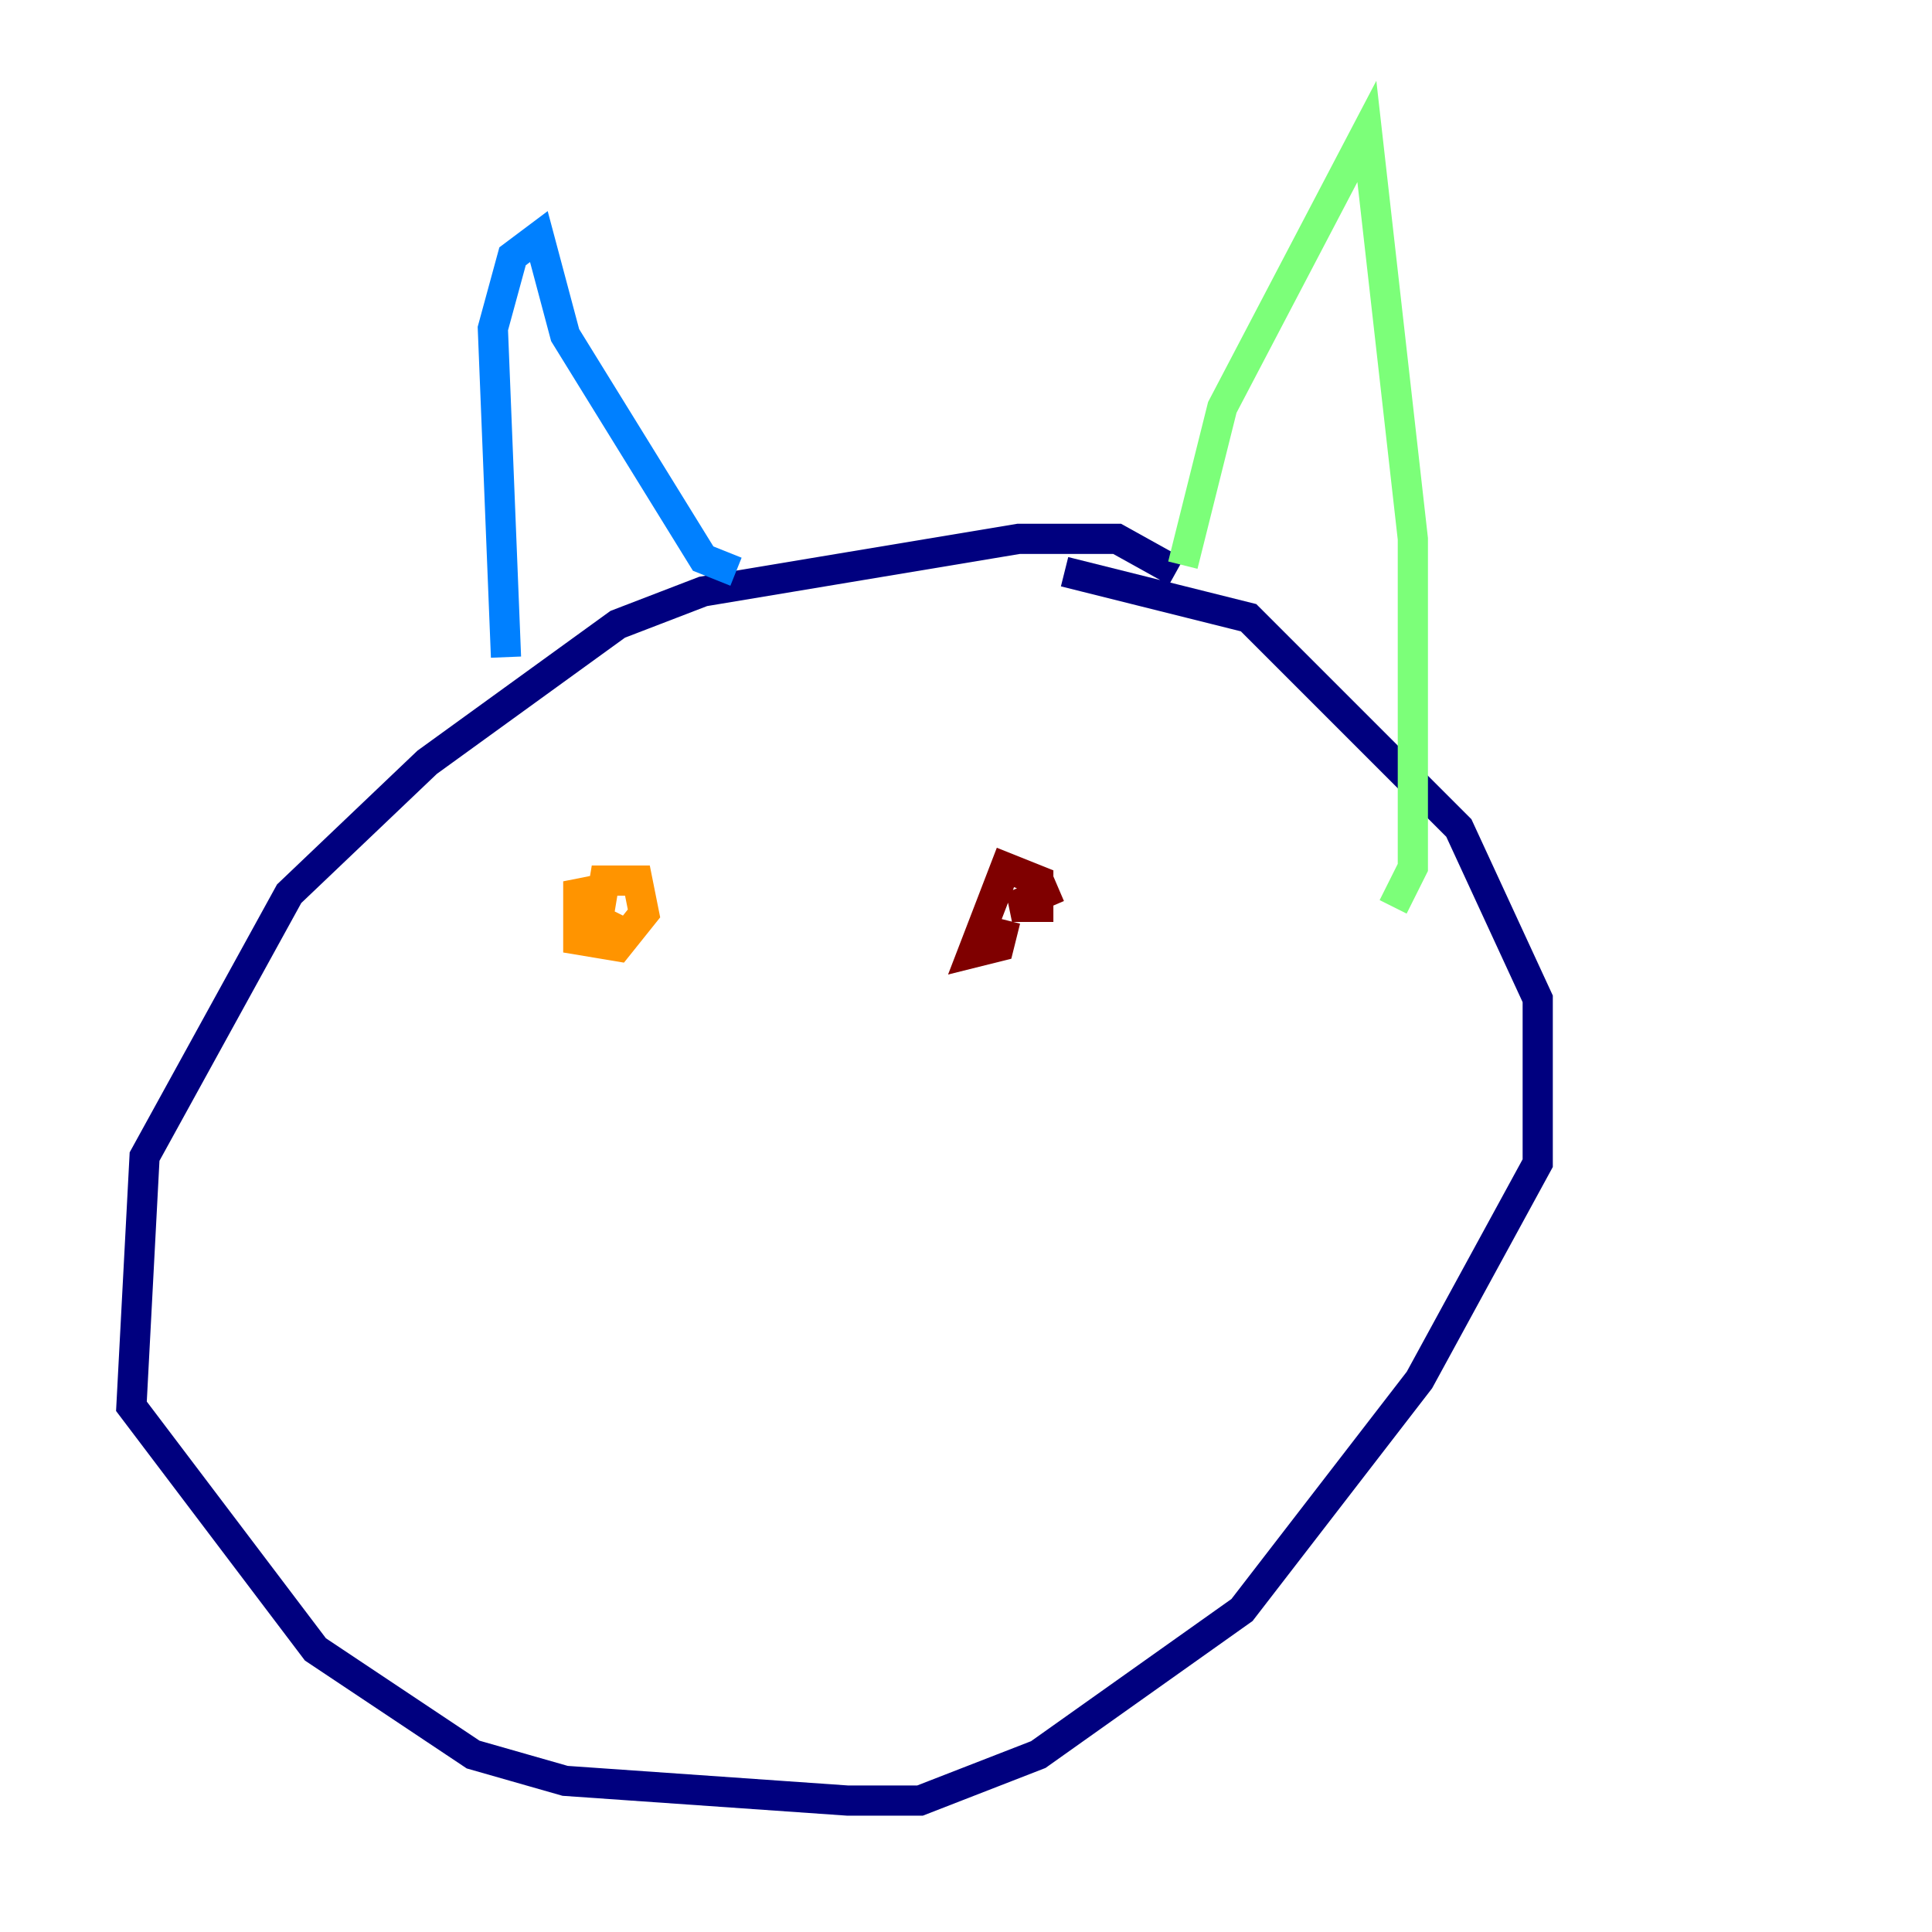 <?xml version="1.0" encoding="utf-8" ?>
<svg baseProfile="tiny" height="128" version="1.2" viewBox="0,0,128,128" width="128" xmlns="http://www.w3.org/2000/svg" xmlns:ev="http://www.w3.org/2001/xml-events" xmlns:xlink="http://www.w3.org/1999/xlink"><defs /><polyline fill="none" points="77.932,37.878 74.014,35.701 67.483,35.701 46.585,39.184 40.925,41.361 28.299,50.503 19.157,59.211 9.578,76.626 8.707,93.17 20.898,109.279 31.347,116.245 37.442,117.986 56.163,119.293 60.952,119.293 68.789,116.245 82.286,106.667 94.041,91.429 101.878,77.061 101.878,66.177 96.653,54.857 82.721,40.925 70.531,37.878" stroke="#00007f" stroke-width="2" /><polyline fill="none" points="33.524,43.537 32.653,21.769 33.959,16.98 35.701,15.674 37.442,22.204 46.585,37.007 48.762,37.878" stroke="#0080ff" stroke-width="2" /><polyline fill="none" points="78.367,37.442 80.98,26.993 90.558,8.707 93.605,35.701 93.605,57.469 92.299,60.082" stroke="#7cff79" stroke-width="2" /><polyline fill="none" points="40.49,58.776 38.313,59.211 38.313,62.258 40.925,62.694 42.667,60.517 42.231,58.34 40.054,58.34 39.619,60.952 41.361,61.823" stroke="#ff9400" stroke-width="2" /><polyline fill="none" points="70.095,58.776 67.048,60.082 68.789,60.082 68.789,58.34 66.612,57.469 64.435,63.129 66.177,62.694 66.612,60.952" stroke="#7f0000" stroke-width="2" /></svg>